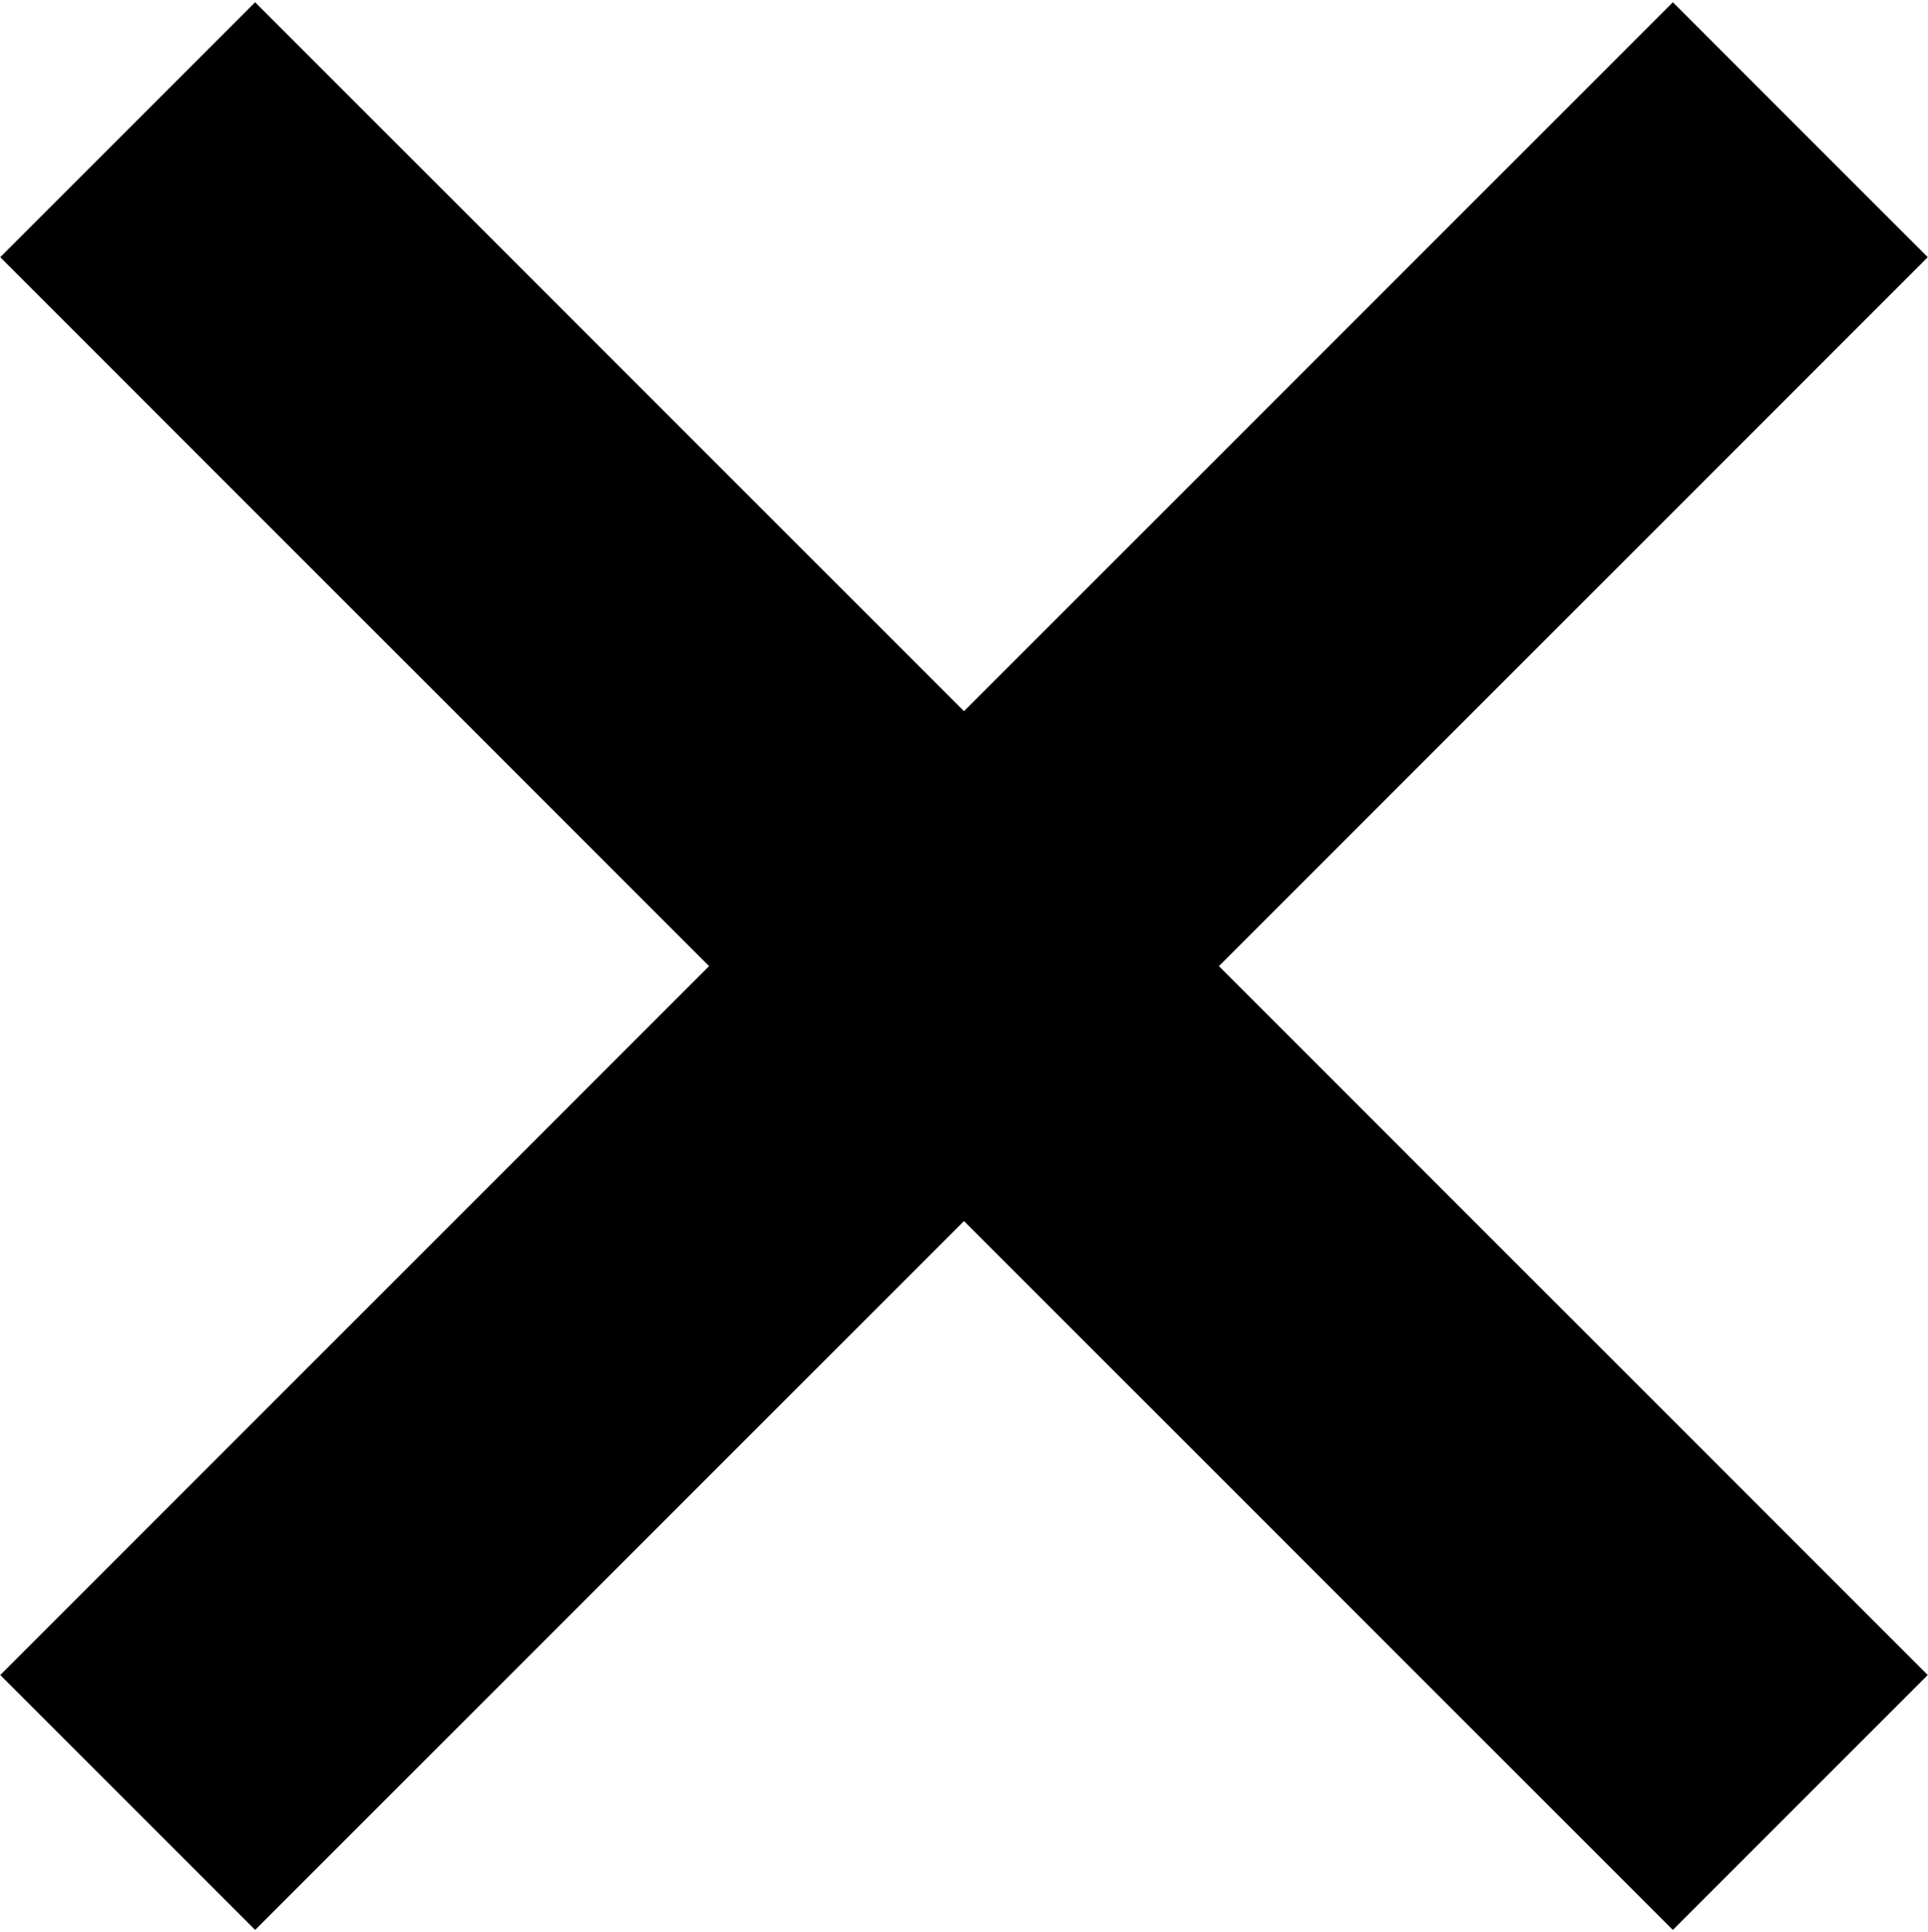 <?xml version="1.0" encoding="UTF-8"?>
<svg width="476px" height="477px" viewBox="0 0 476 477" version="1.1" xmlns="http://www.w3.org/2000/svg" xmlns:xlink="http://www.w3.org/1999/xlink">
    <!-- Generator: Sketch 52.5 (67469) - http://www.bohemiancoding.com/sketch -->
    <title>Combined Shape</title>
    <desc>Created with Sketch.</desc>
    <g id="Page-1" stroke="none" stroke-width="1" fill="none" fill-rule="evenodd">
        <g id="Cross" transform="translate(-54, -58)" fill="#000000">
            <path d="M292,233.567 L467.009,58.559 L529.941,121.491 L354.933,296.5 L529.941,471.509 L467.009,534.441 L292,359.433 L116.991,534.441 L54.059,471.509 L229.067,296.5 L54.059,121.491 L116.991,58.559 L292,233.567 Z" id="Combined-Shape"></path>
        </g>
    </g>
</svg>